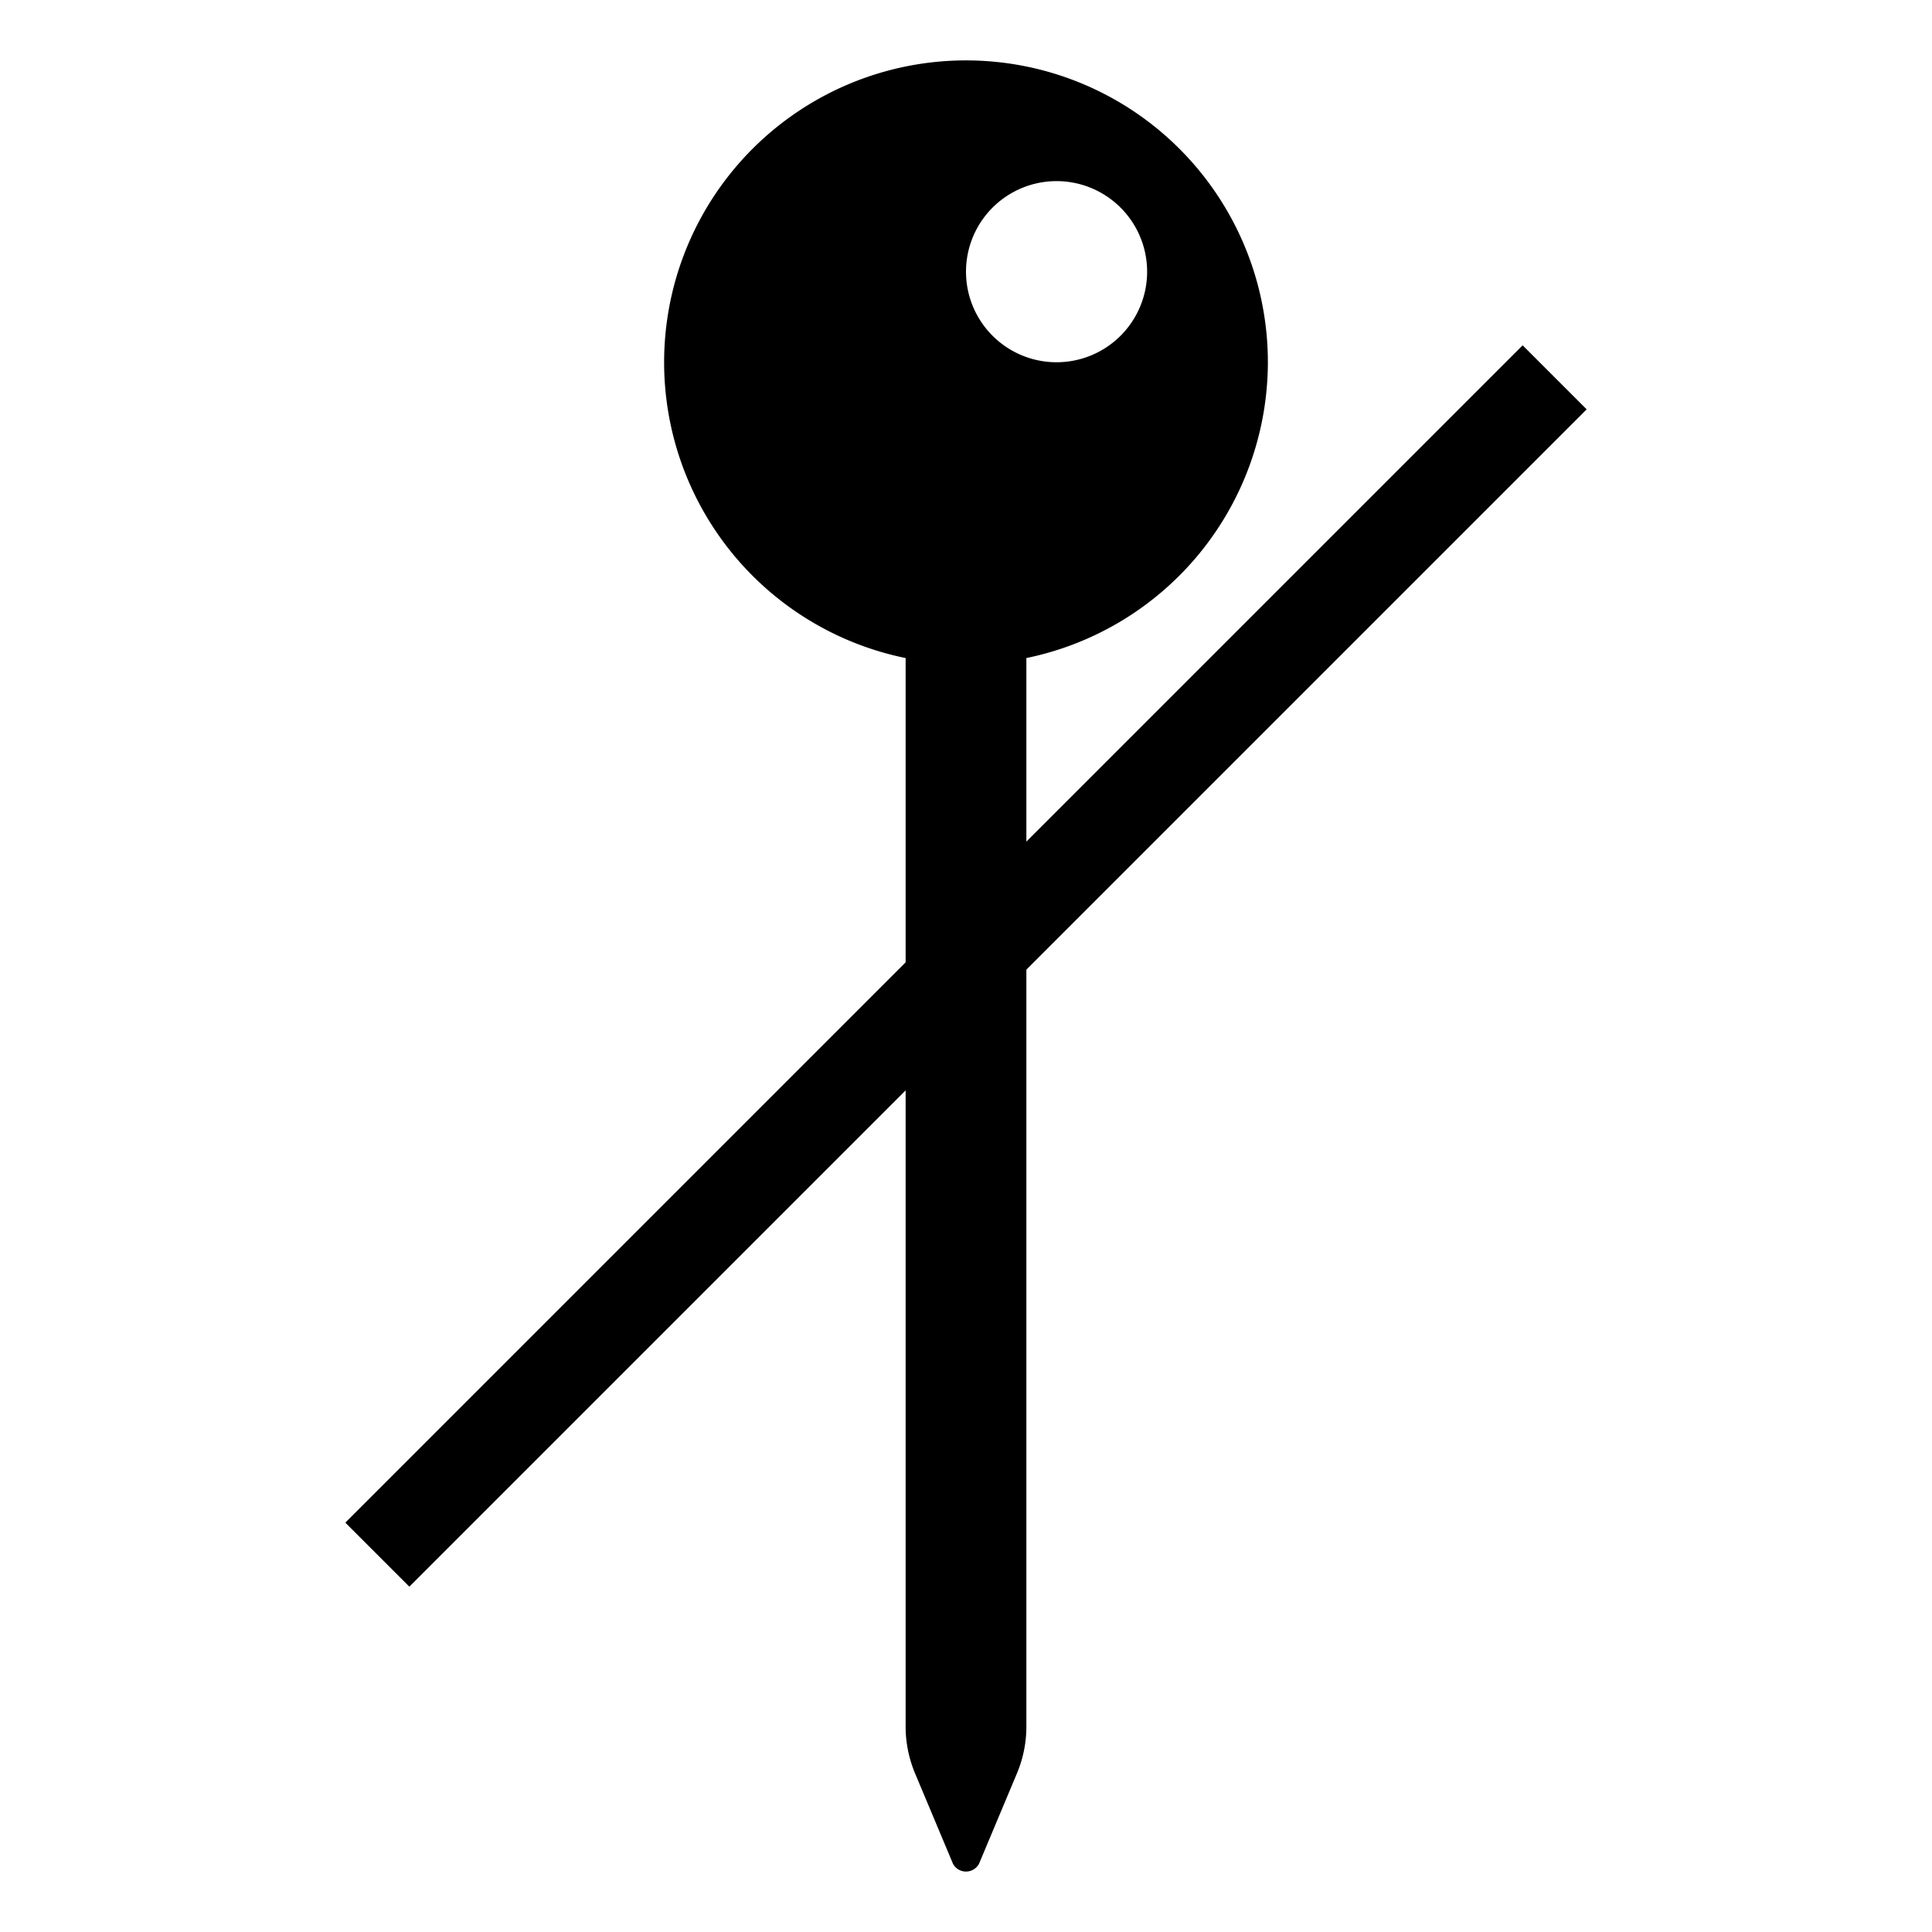 <?xml version="1.0" encoding="utf-8"?>
<svg fill="currentColor" width="800px" height="800px" viewBox="0 0 512 512" xmlns="http://www.w3.org/2000/svg">
<path d="M336,96a80,80,0,1,0-96,78.39V457.56a32.09,32.09,0,0,0,2.49,12.38l10.07,24a3.92,3.92,0,0,0,6.88,0l10.07-24A32.09,32.09,0,0,0,272,457.56V174.39A80.13,80.13,0,0,0,336,96Zm-56,0a24,24,0,1,1,24-24A24,24,0,0,1,280,96Z"/>
<line x1="100" x2="412" y1="412" y2="100" stroke="currentColor" stroke-width="24"/>
</svg>
